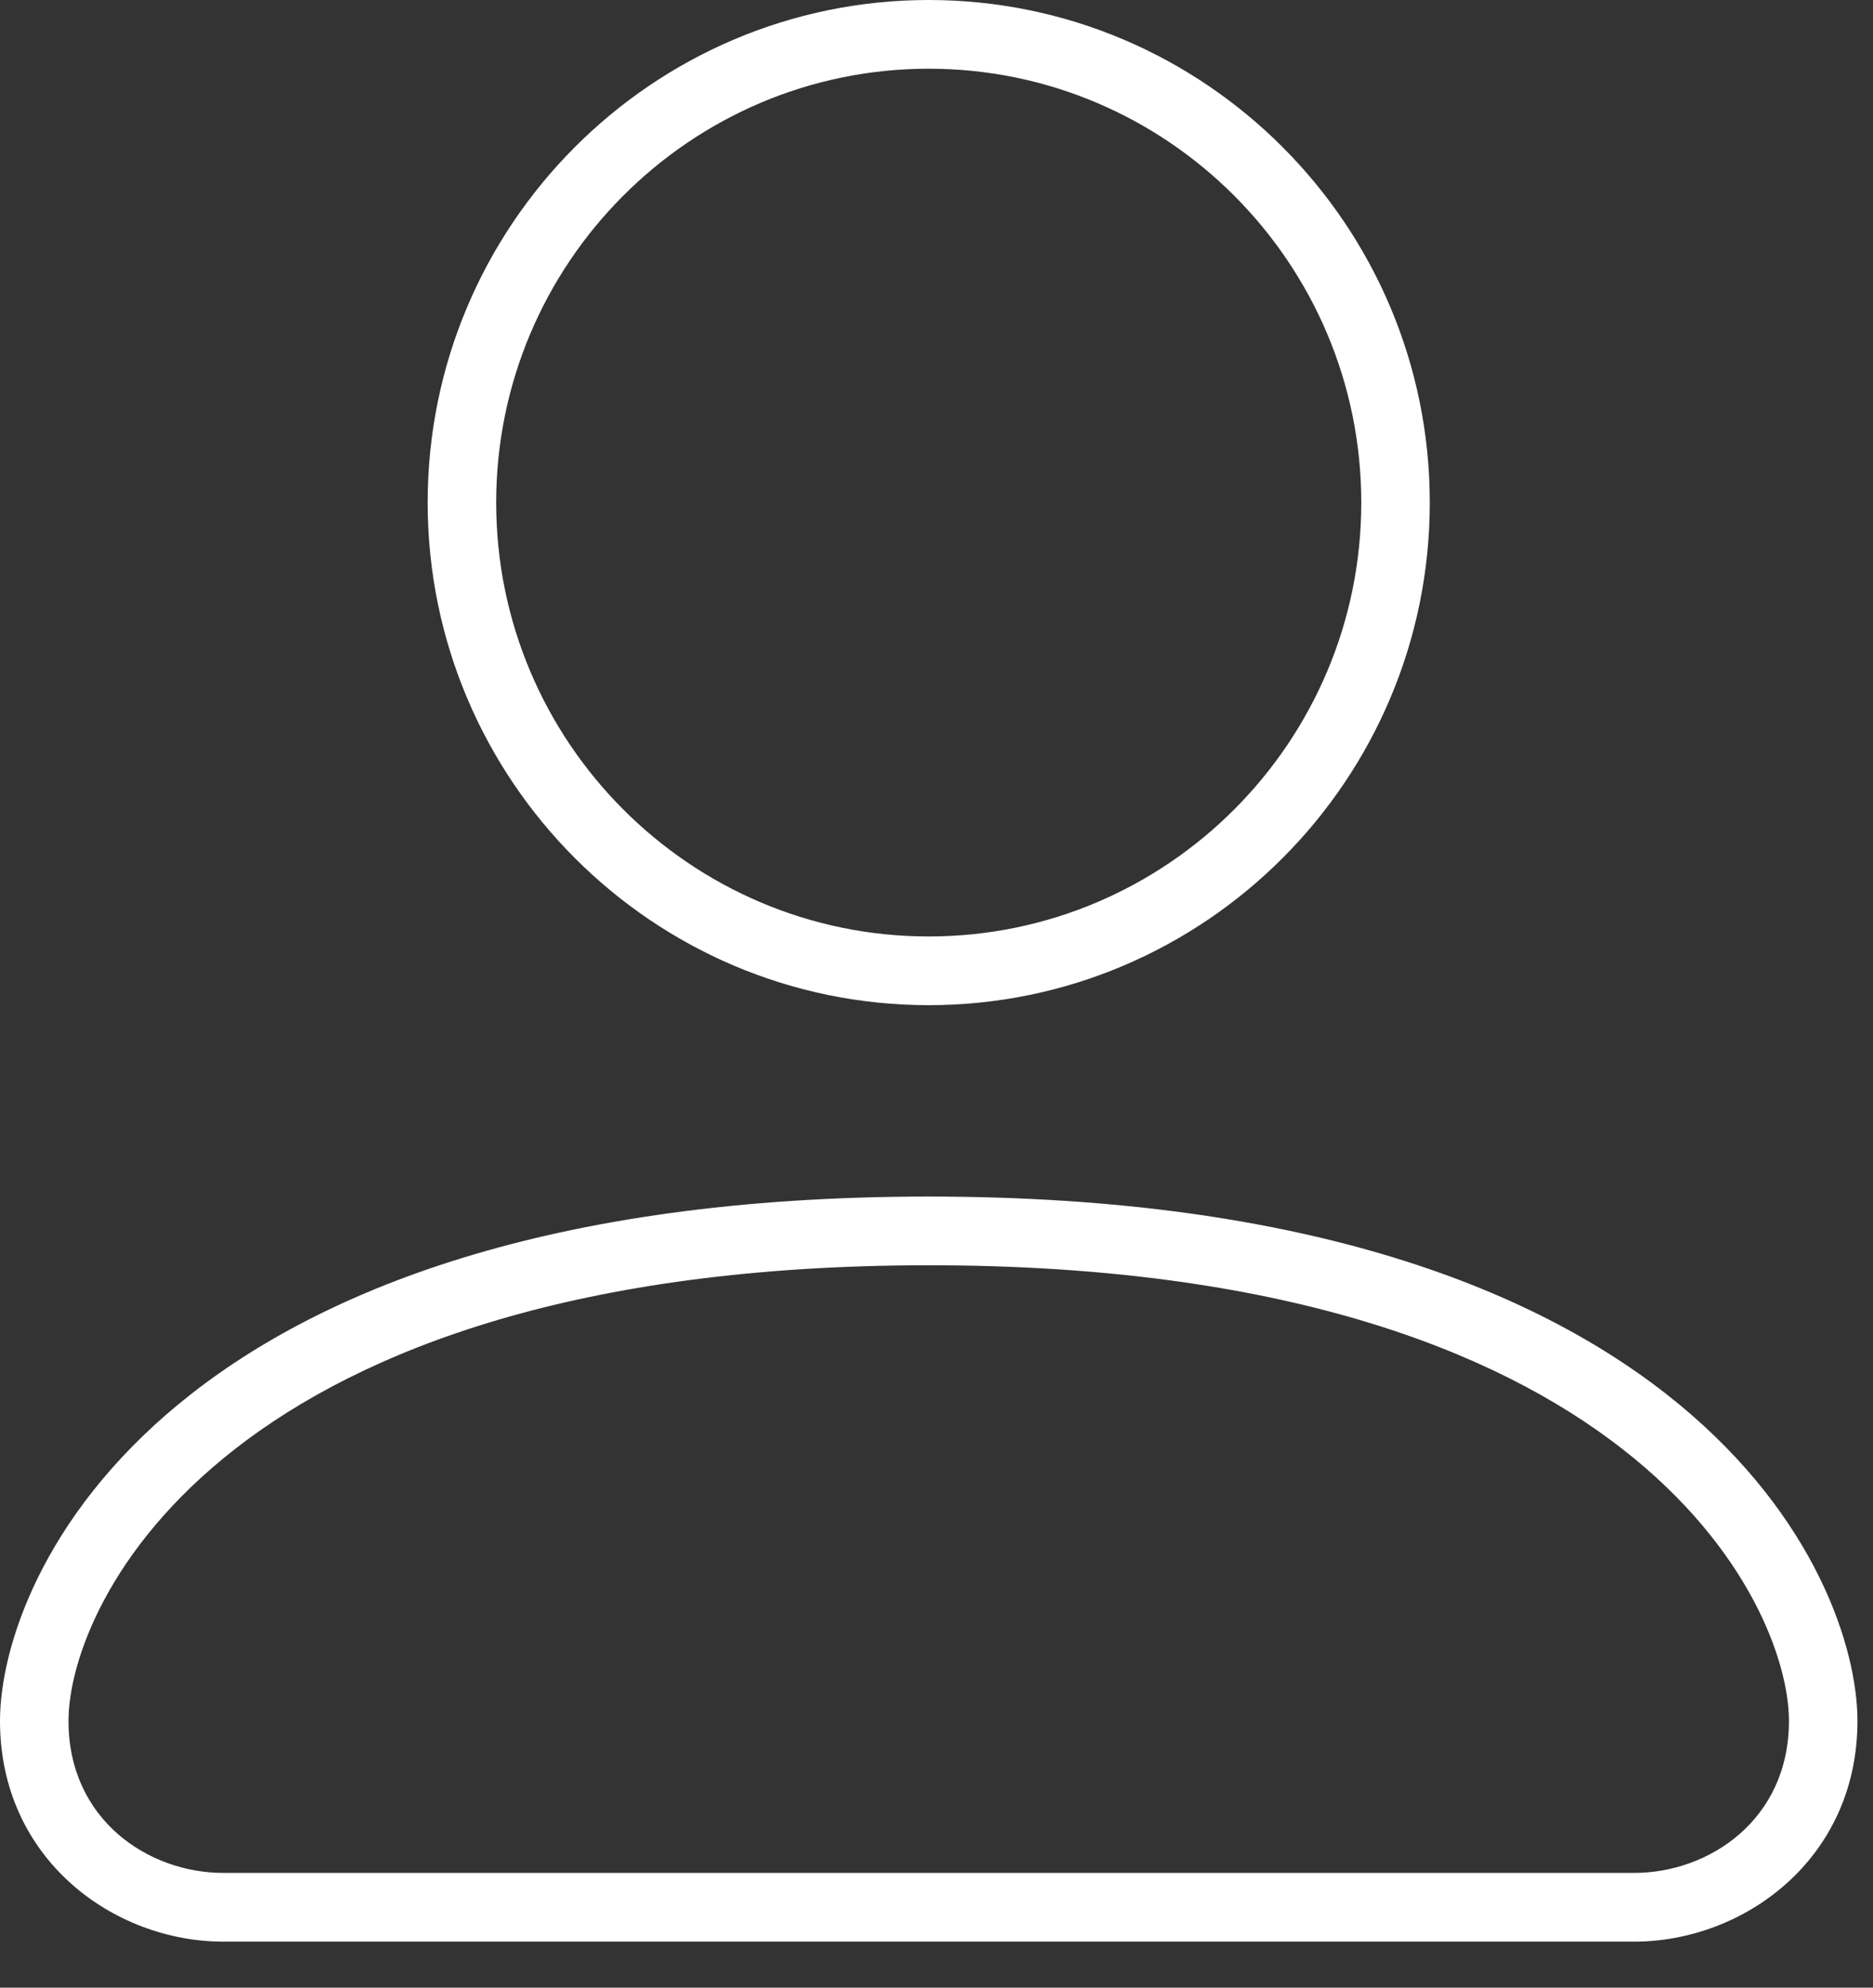 <svg width="33" height="35" viewBox="0 0 33 35" fill="none" xmlns="http://www.w3.org/2000/svg">
<rect x="0" y="0" width="33" height="35" fill="#333333" stroke="none"/>
<path fill-rule="evenodd" clip-rule="evenodd" d="M16.363 0C21.231 0 25.191 3.97 25.191 8.85C25.191 13.73 21.231 17.7 16.363 17.7C11.495 17.7 7.535 13.73 7.535 8.85C7.535 3.97 11.495 0 16.363 0ZM16.363 1.21C12.161 1.21 8.742 4.637 8.742 8.85C8.742 13.062 12.161 16.49 16.363 16.49C20.566 16.49 23.984 13.062 23.984 8.85C23.984 4.637 20.566 1.21 16.363 1.21Z" fill="white"/>
<path fill-rule="evenodd" clip-rule="evenodd" d="M3.935 34.19C2.001 34.19 0 32.736 0 30.305C0 27.736 2.94 21.07 16.363 21.07C29.786 21.07 32.726 27.736 32.726 30.305C32.726 32.736 30.725 34.19 28.791 34.19H3.935ZM31.519 30.305C31.519 28.223 28.735 22.28 16.363 22.28C3.991 22.28 1.207 28.223 1.207 30.305C1.207 32.042 2.612 32.98 3.935 32.98H28.791C30.113 32.98 31.519 32.042 31.519 30.305Z" fill="white"/>
</svg>
